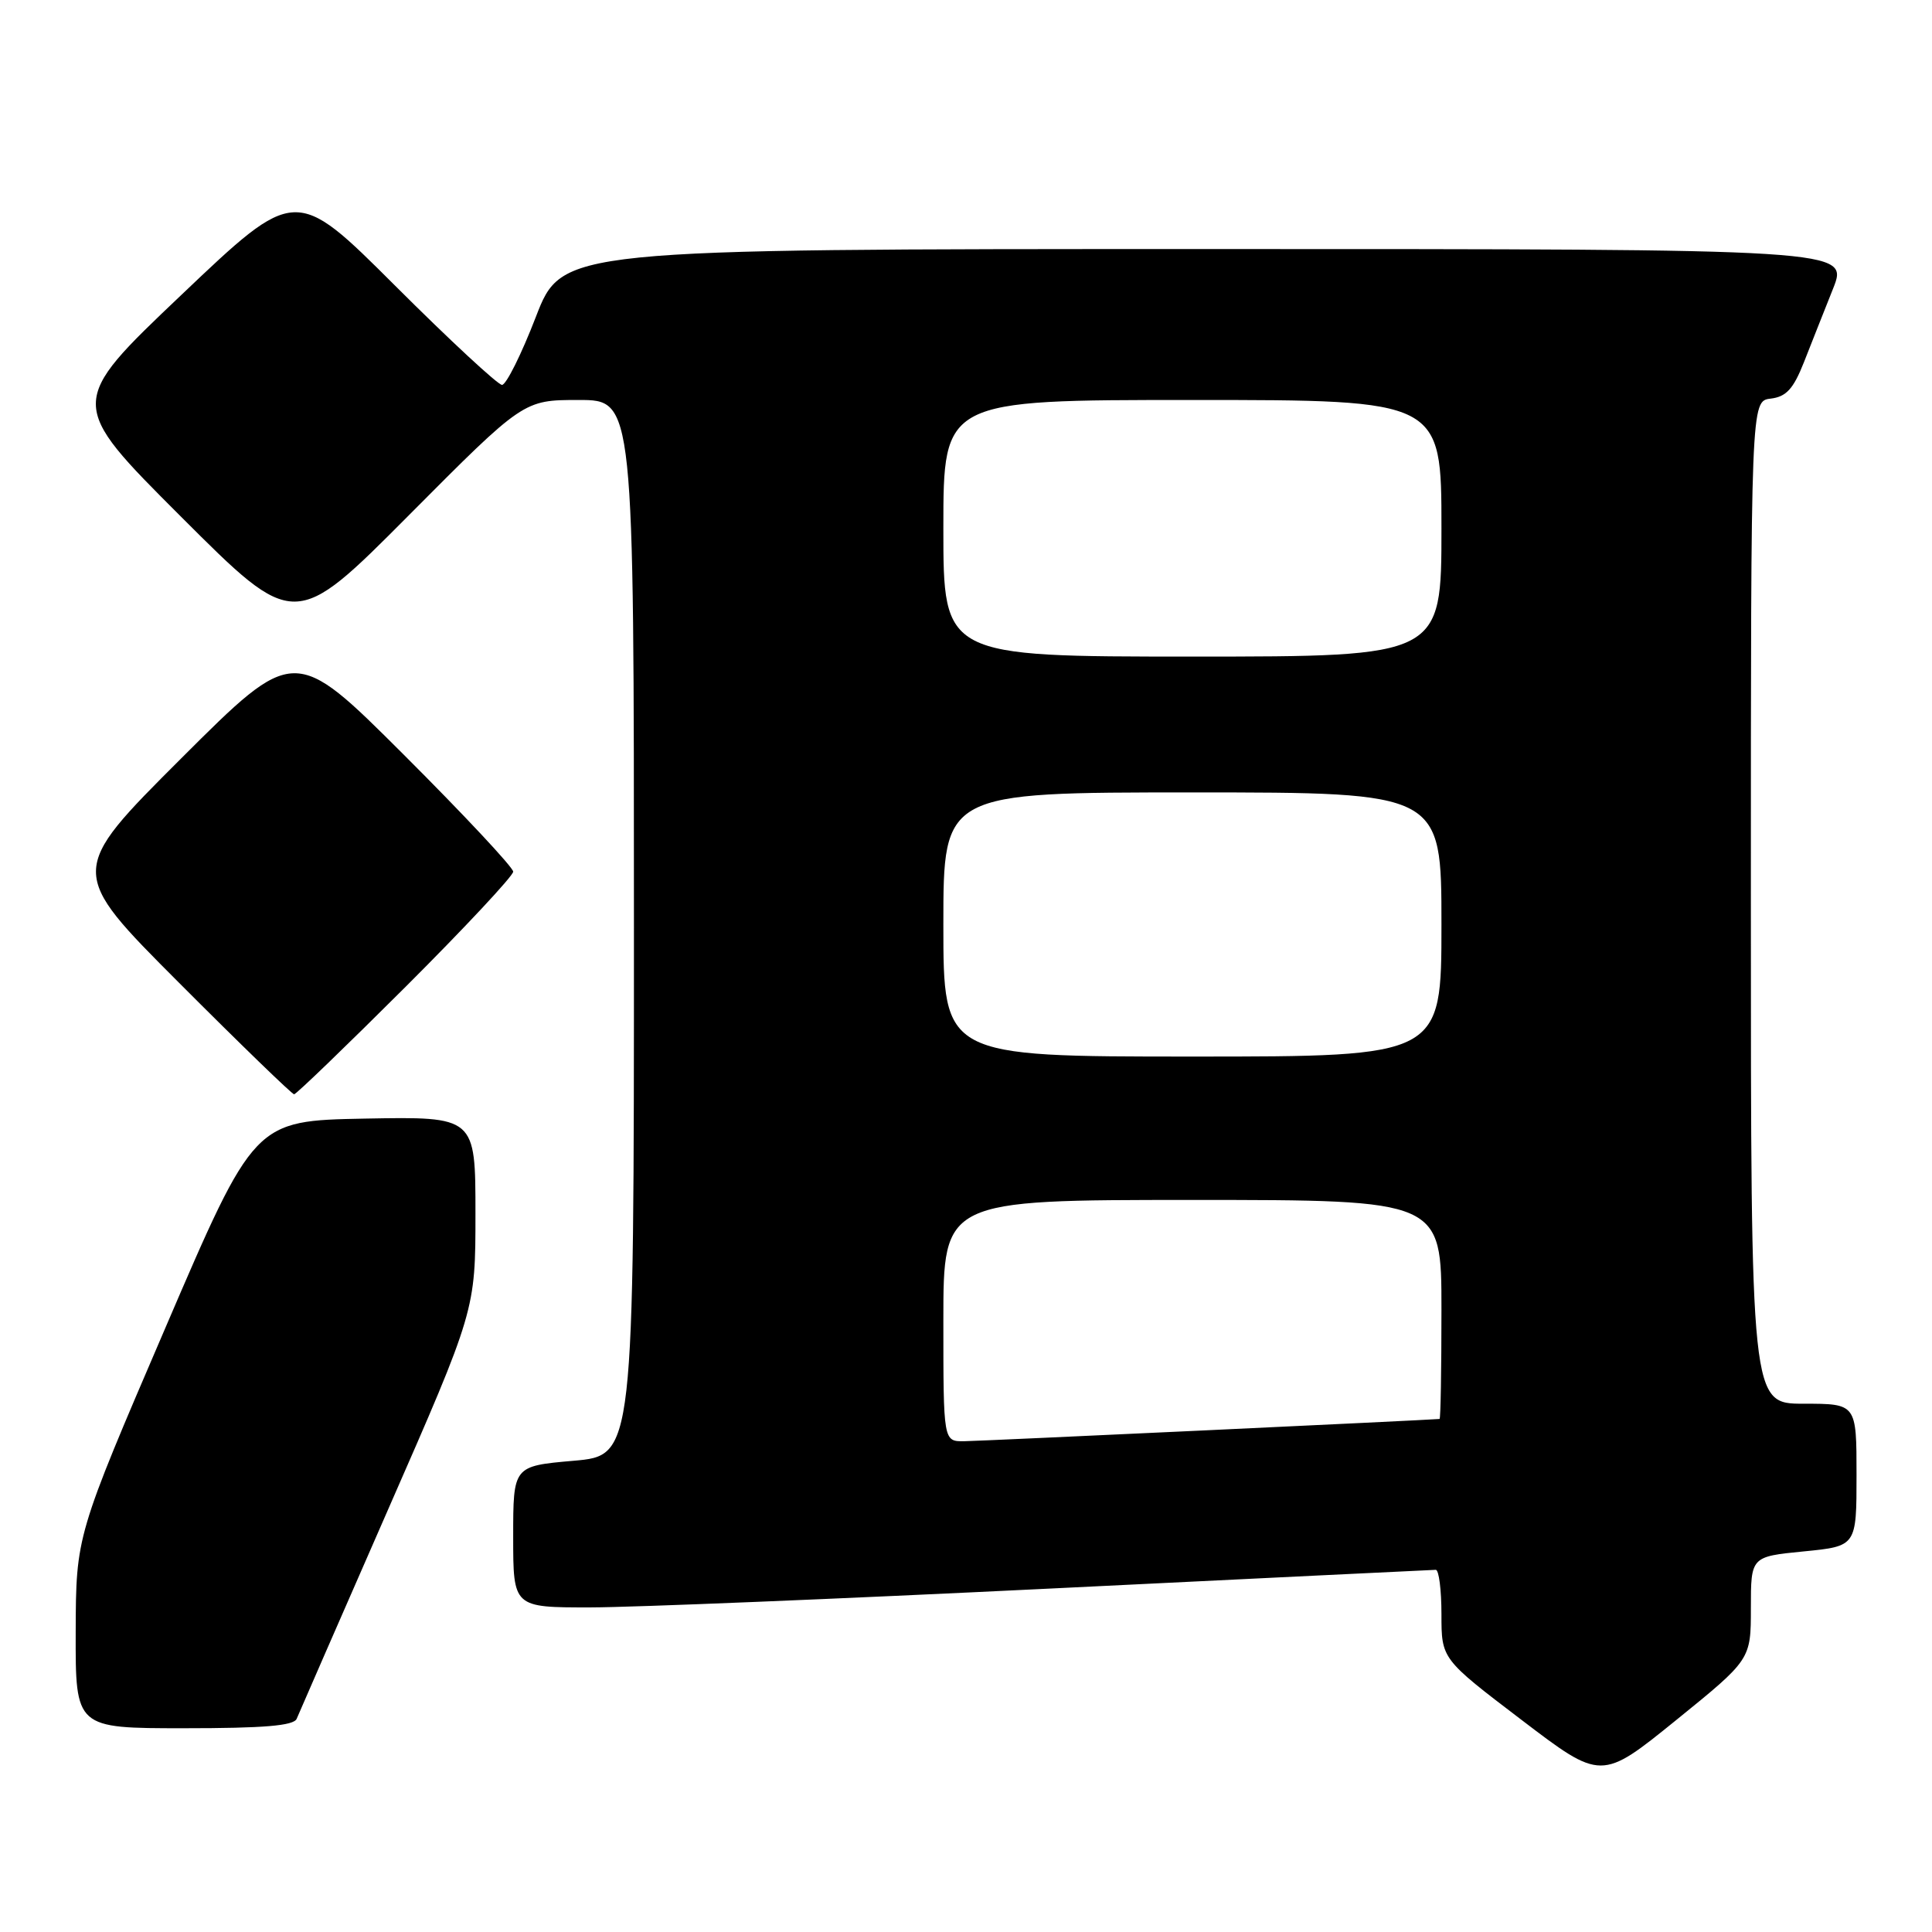 <?xml version="1.0" encoding="UTF-8" standalone="no"?>
<!DOCTYPE svg PUBLIC "-//W3C//DTD SVG 1.1//EN" "http://www.w3.org/Graphics/SVG/1.1/DTD/svg11.dtd" >
<svg xmlns="http://www.w3.org/2000/svg" xmlns:xlink="http://www.w3.org/1999/xlink" version="1.1" viewBox="0 0 256 256">
 <g >
 <path fill="currentColor"
d=" M 232.00 213.08 C 232.00 206.26 232.00 206.26 239.00 205.57 C 246.00 204.88 246.00 204.88 246.00 195.44 C 246.00 186.00 246.00 186.00 239.00 186.00 C 232.00 186.00 232.00 186.00 232.00 119.57 C 232.00 53.13 232.00 53.13 234.62 52.82 C 236.69 52.57 237.63 51.54 239.03 48.00 C 240.00 45.52 241.74 41.14 242.89 38.25 C 244.97 33.00 244.97 33.00 159.73 33.00 C 74.48 33.00 74.48 33.00 71.00 42.00 C 69.09 46.95 67.07 51.00 66.52 51.00 C 65.98 51.00 59.59 45.08 52.34 37.84 C 39.16 24.69 39.16 24.69 24.05 39.06 C 8.93 53.42 8.93 53.42 23.98 68.46 C 39.03 83.50 39.03 83.50 54.20 68.25 C 69.37 53.00 69.37 53.00 76.68 53.00 C 84.00 53.00 84.00 53.00 84.00 122.93 C 84.00 192.86 84.00 192.86 76.00 193.56 C 68.00 194.26 68.00 194.26 68.00 203.63 C 68.00 213.00 68.00 213.00 78.25 212.99 C 83.89 212.98 111.22 211.86 139.00 210.50 C 166.78 209.14 189.84 208.02 190.25 208.01 C 190.66 208.01 191.00 210.66 191.00 213.91 C 191.00 219.82 191.00 219.82 201.59 227.88 C 212.18 235.95 212.18 235.95 222.09 227.93 C 232.00 219.90 232.00 219.90 232.00 213.08 Z  M 39.31 227.75 C 39.59 227.06 45.04 214.60 51.41 200.05 C 63.00 173.61 63.00 173.61 63.00 160.78 C 63.00 147.95 63.00 147.95 48.35 148.22 C 33.70 148.50 33.70 148.50 21.89 176.00 C 10.07 203.50 10.07 203.50 10.03 216.25 C 10.00 229.00 10.00 229.00 24.39 229.00 C 34.96 229.00 38.92 228.67 39.31 227.75 Z  M 53.74 130.76 C 61.58 122.93 68.00 116.06 68.00 115.50 C 68.00 114.94 61.47 107.96 53.50 100.00 C 39.00 85.53 39.00 85.53 24.00 100.50 C 9.00 115.48 9.00 115.48 23.74 130.24 C 31.84 138.36 38.70 145.00 38.97 145.00 C 39.25 145.00 45.89 138.59 53.74 130.76 Z  M 125.00 175.00 C 125.00 159.00 125.00 159.00 158.00 159.00 C 191.00 159.00 191.00 159.00 191.00 173.50 C 191.00 181.47 190.89 188.01 190.75 188.02 C 188.99 188.18 129.75 190.95 127.75 190.97 C 125.00 191.00 125.00 191.00 125.00 175.00 Z  M 125.00 122.50 C 125.00 105.00 125.00 105.00 158.00 105.00 C 191.00 105.00 191.00 105.00 191.00 122.50 C 191.00 140.00 191.00 140.00 158.00 140.00 C 125.00 140.00 125.00 140.00 125.00 122.50 Z  M 125.00 70.00 C 125.00 53.00 125.00 53.00 158.00 53.00 C 191.00 53.00 191.00 53.00 191.00 70.00 C 191.00 87.00 191.00 87.00 158.00 87.00 C 125.00 87.00 125.00 87.00 125.00 70.00 Z "/>
</g>
</svg>
